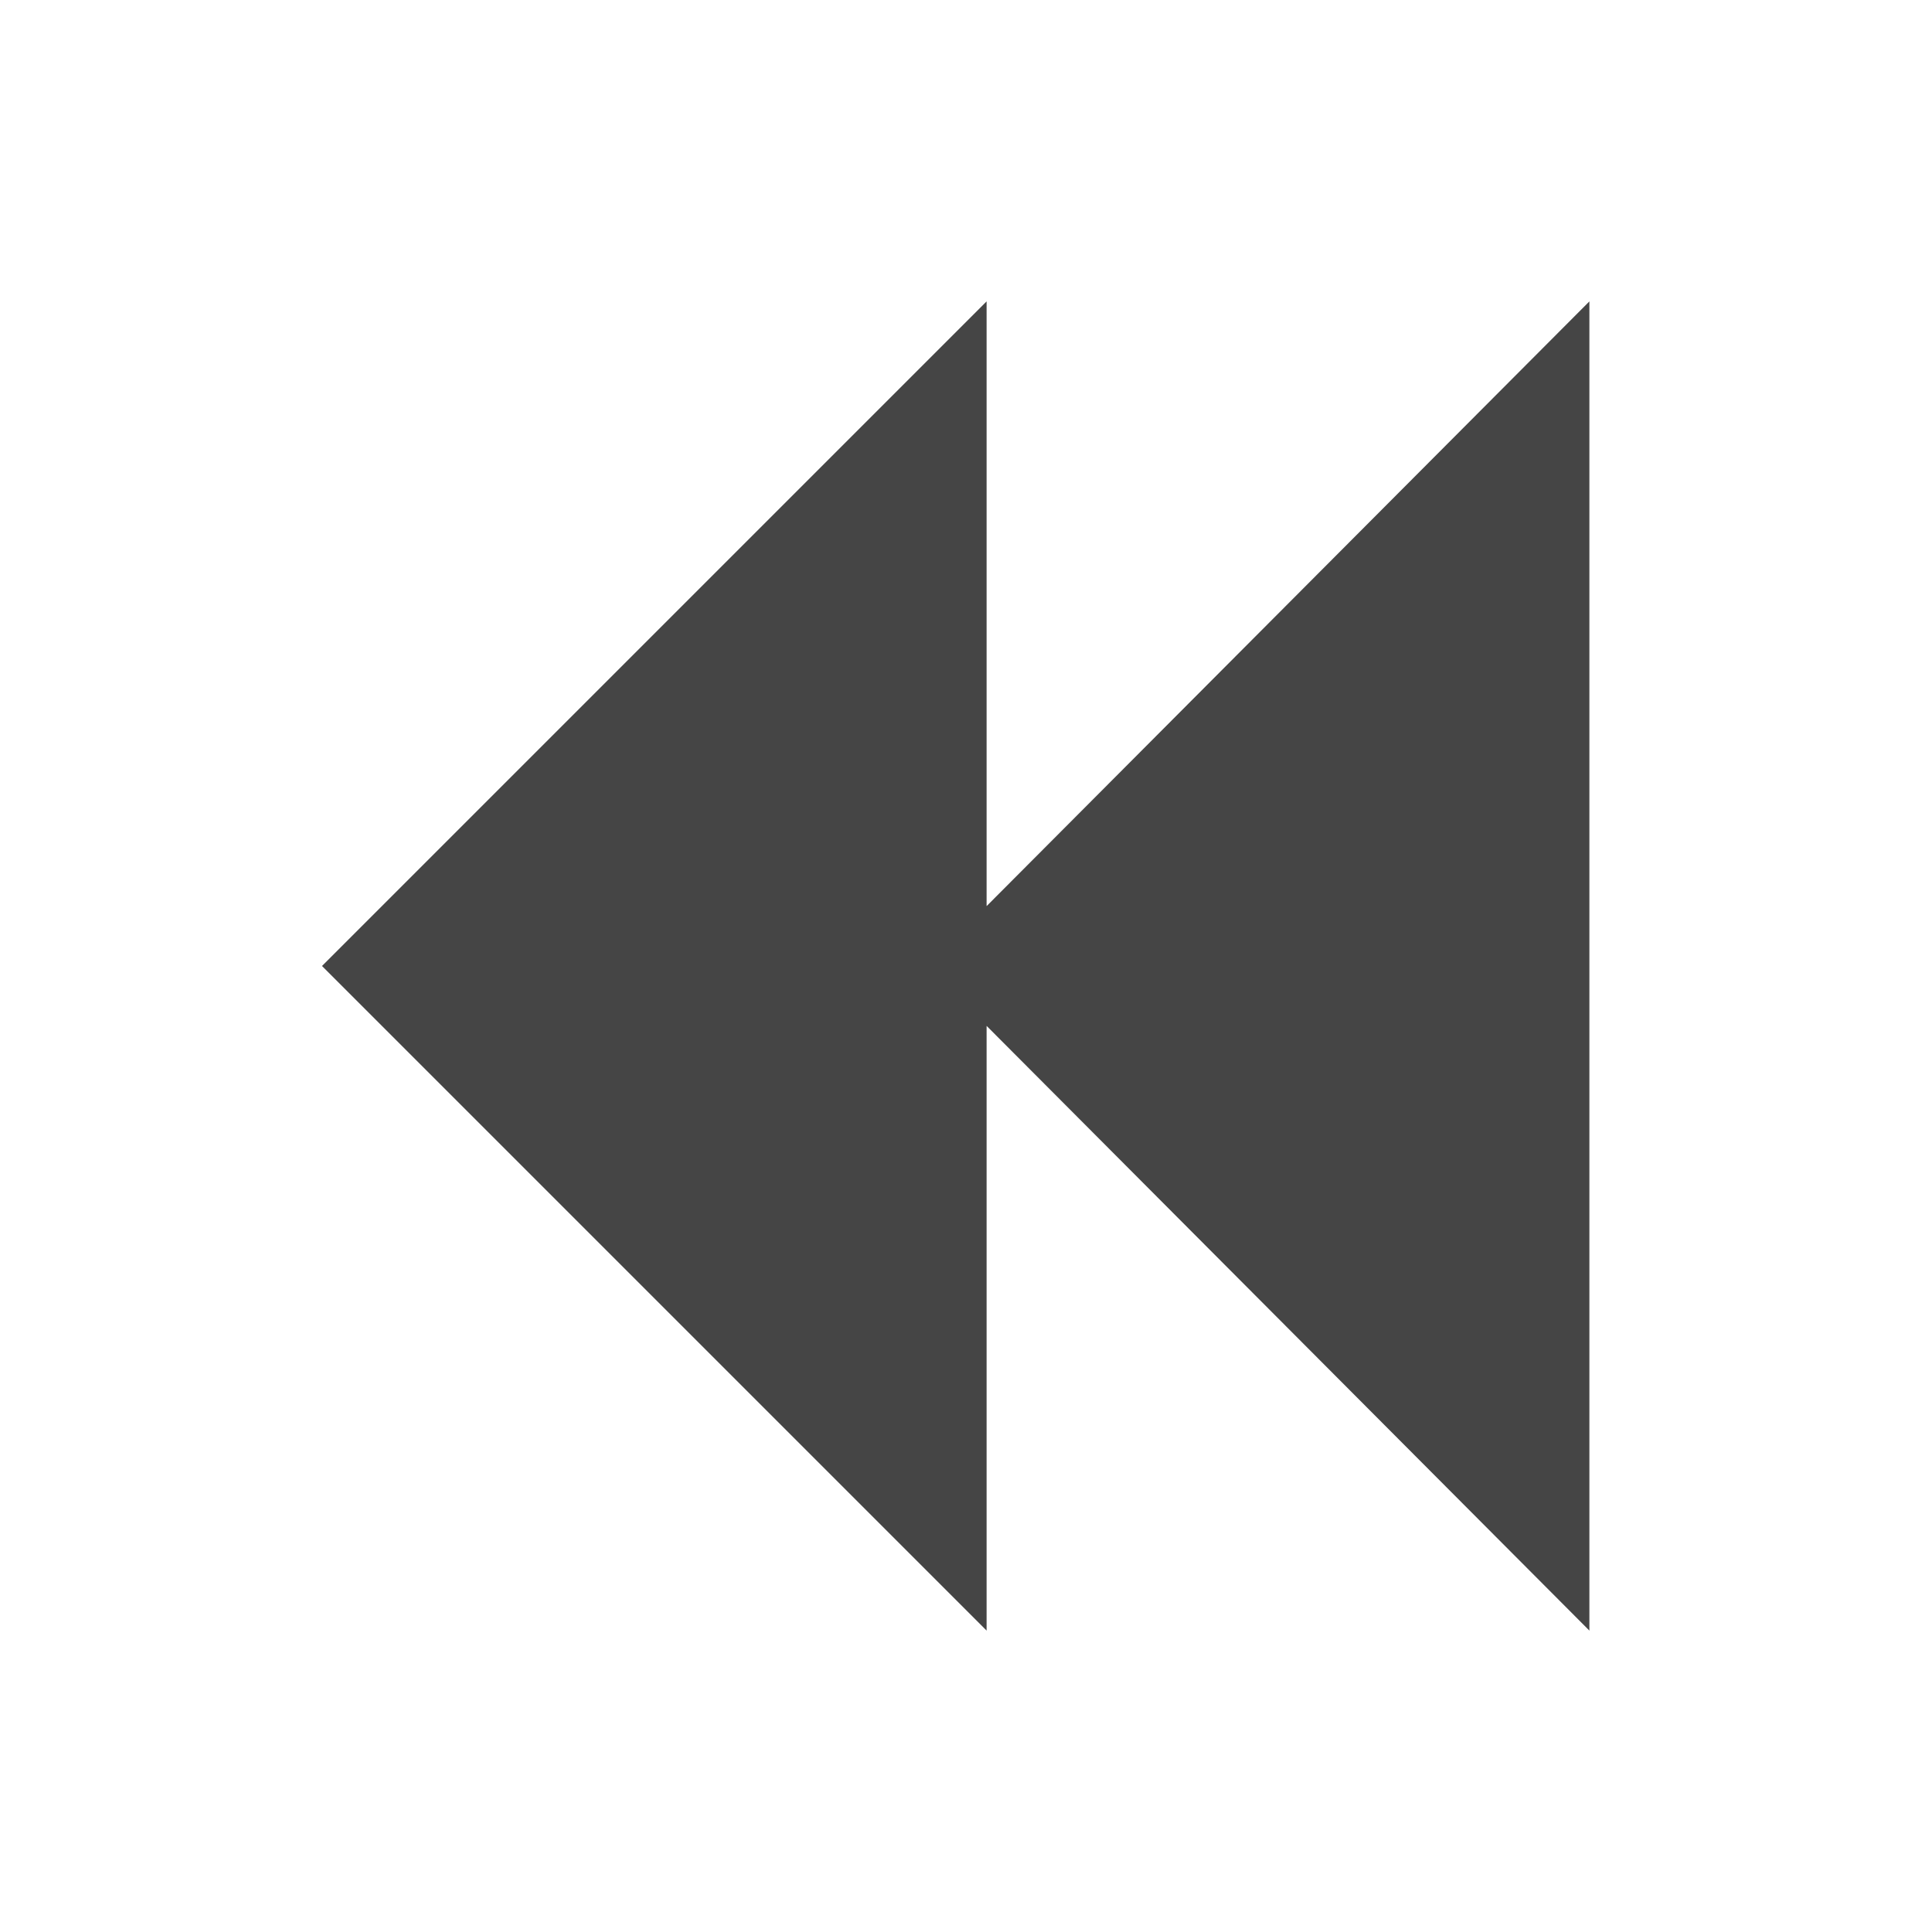 <svg xmlns="http://www.w3.org/2000/svg" viewBox="0 0 24 24"><g fill="none" fill-rule="evenodd"><path d="M0 0h24v24H0z"/><path fill="#454545" d="M4 12l8.256-8.256v7.512l7.488-7.512v16.512l-7.488-7.512v7.512z"/></g></svg>